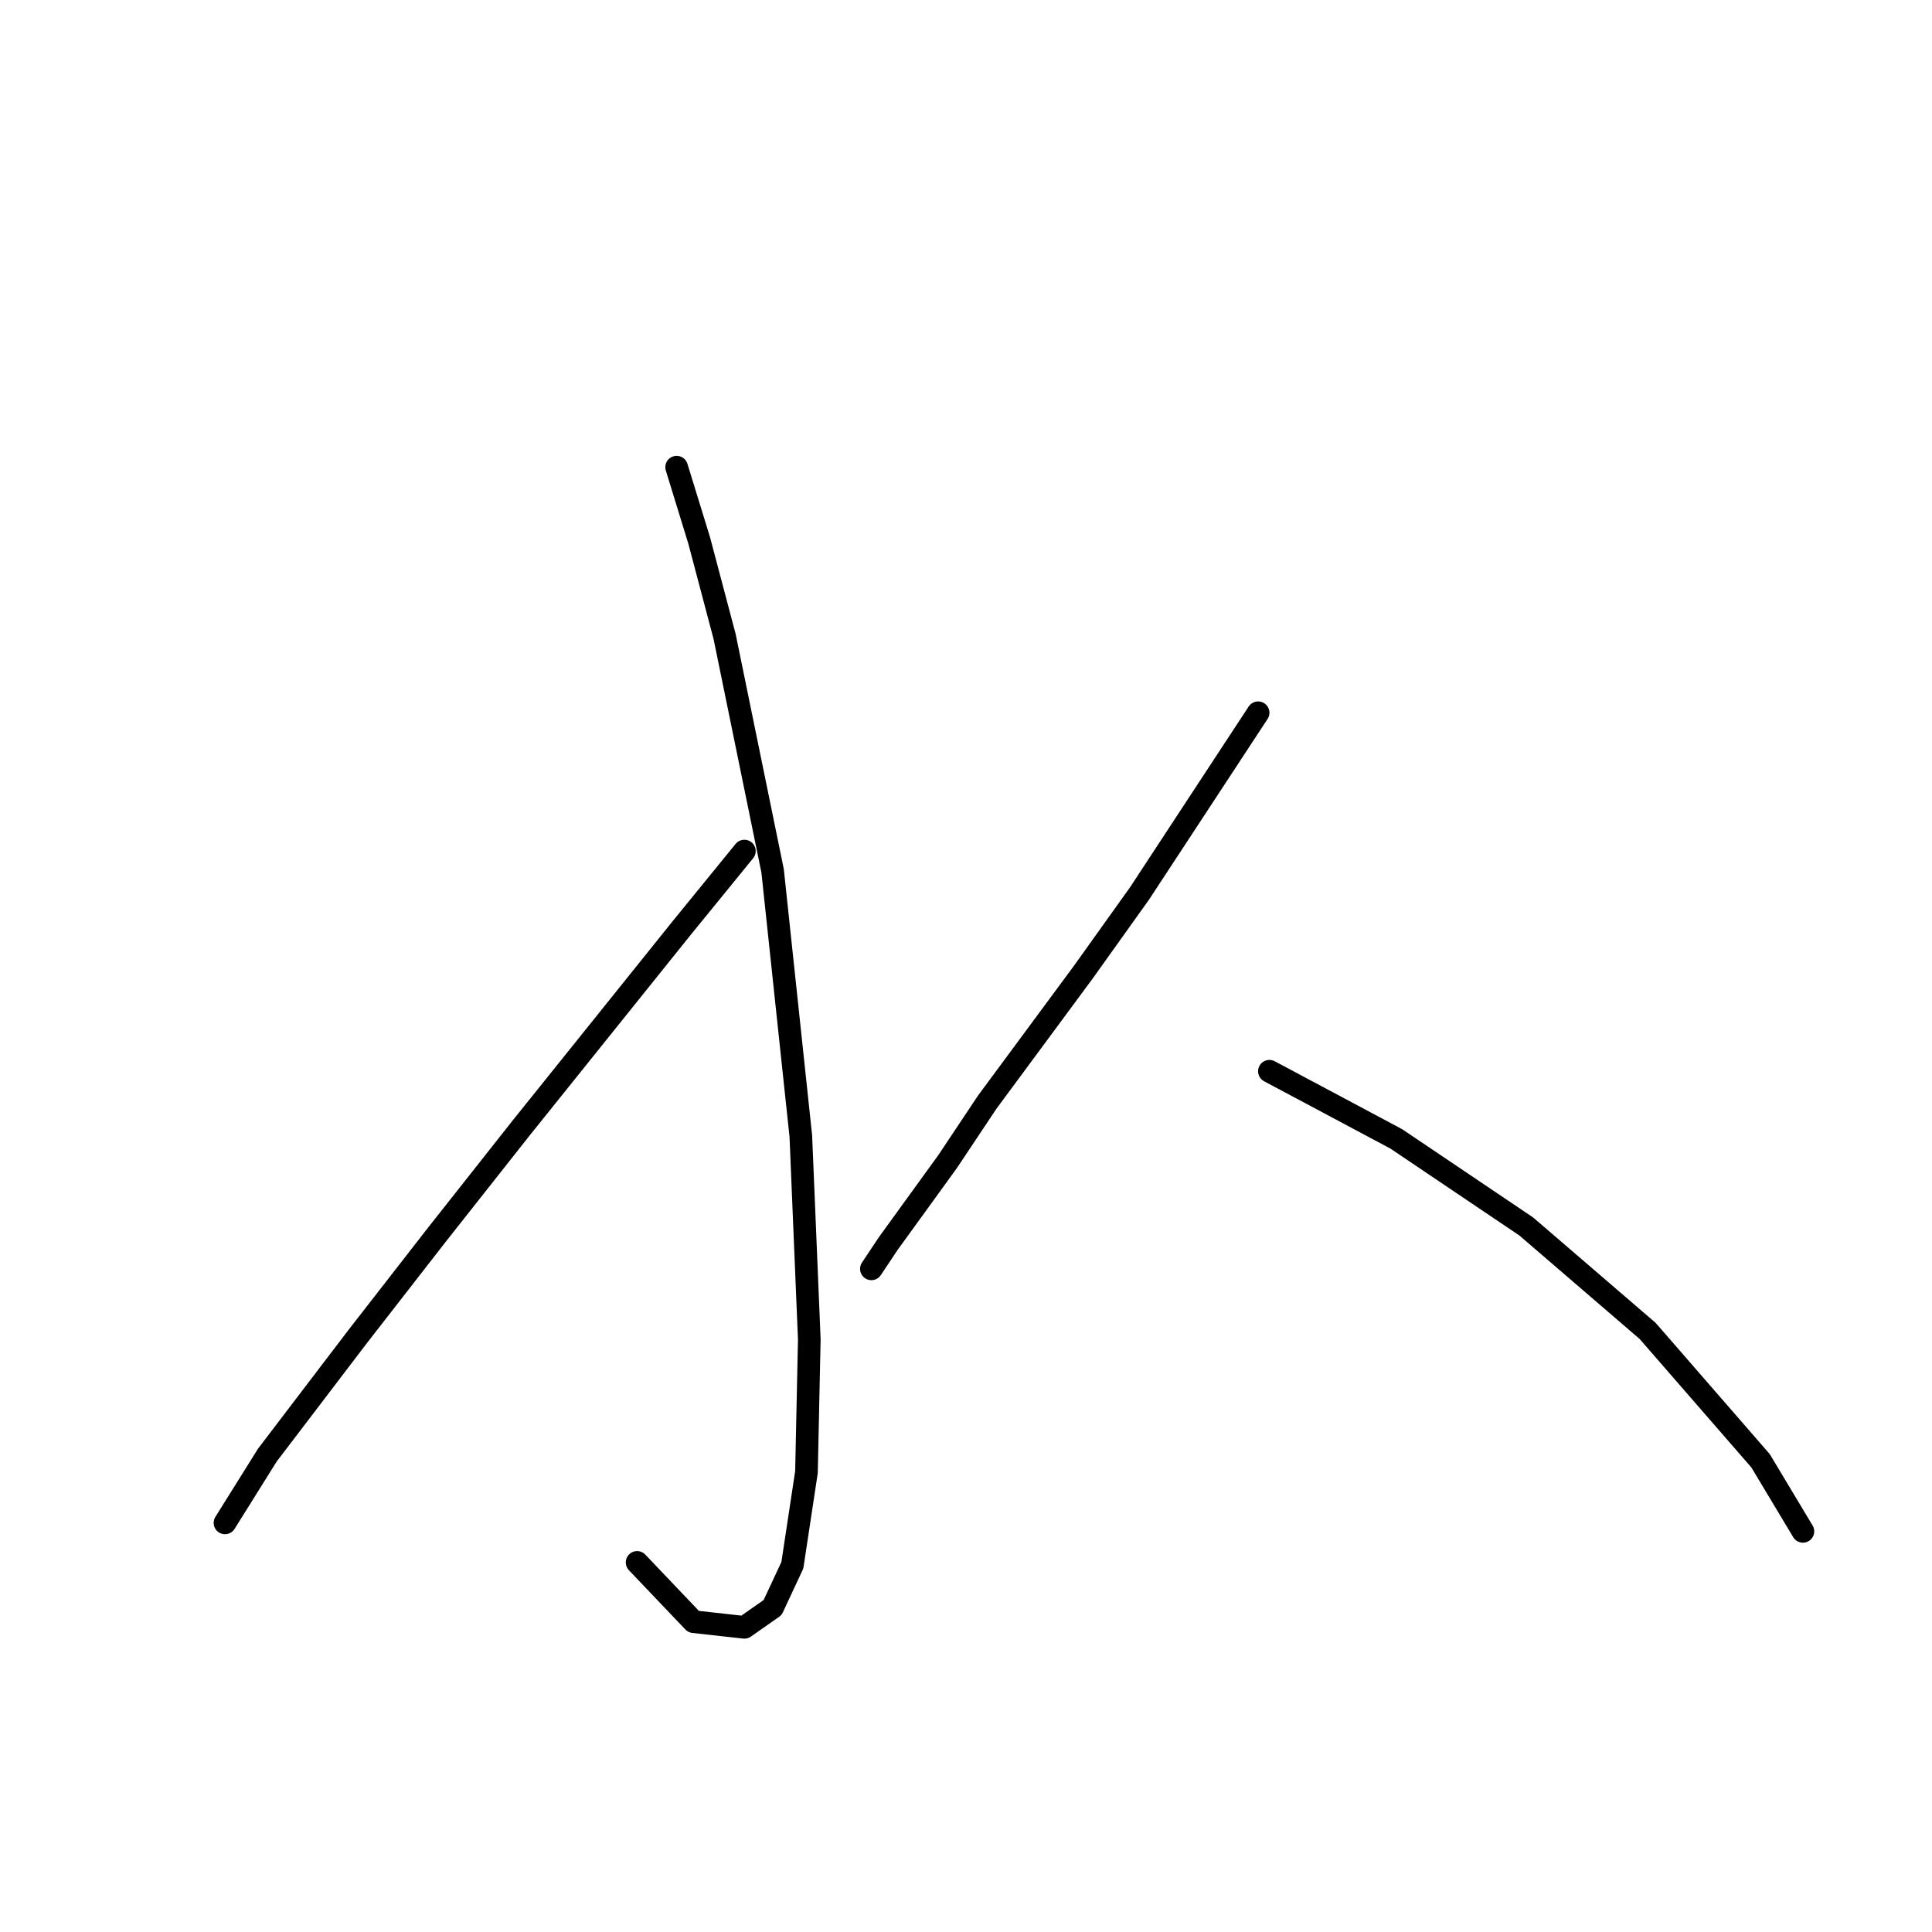 <?xml version="1.0" standalone="no"?>
    <svg width="256" height="256" xmlns="http://www.w3.org/2000/svg" version="1.1">
    <polyline stroke="black" stroke-width="3" stroke-linecap="round" fill="transparent" stroke-linejoin="round" points="89.657 61.903 92.649 71.628 96.015 84.345 102.374 115.389 106.114 150.548 107.236 177.478 106.862 195.058 104.992 207.401 102.374 213.011 98.634 215.63 91.901 214.882 84.42 207.027 84.42 207.027 " />
        <polyline stroke="black" stroke-width="3" stroke-linecap="round" fill="transparent" stroke-linejoin="round" points="98.634 112.771 90.405 122.87 69.085 149.426 57.864 163.639 47.391 177.104 35.422 192.814 29.812 201.79 29.812 201.79 " />
        <polyline stroke="black" stroke-width="3" stroke-linecap="round" fill="transparent" stroke-linejoin="round" points="166.707 94.444 150.998 118.382 143.517 128.854 130.8 146.06 125.564 153.915 117.709 164.761 115.465 168.128 115.465 168.128 " />
        <polyline stroke="black" stroke-width="3" stroke-linecap="round" fill="transparent" stroke-linejoin="round" points="168.203 141.946 185.035 150.922 202.24 162.517 218.323 176.356 233.285 193.562 238.895 202.913 238.895 202.913 " />
        </svg>